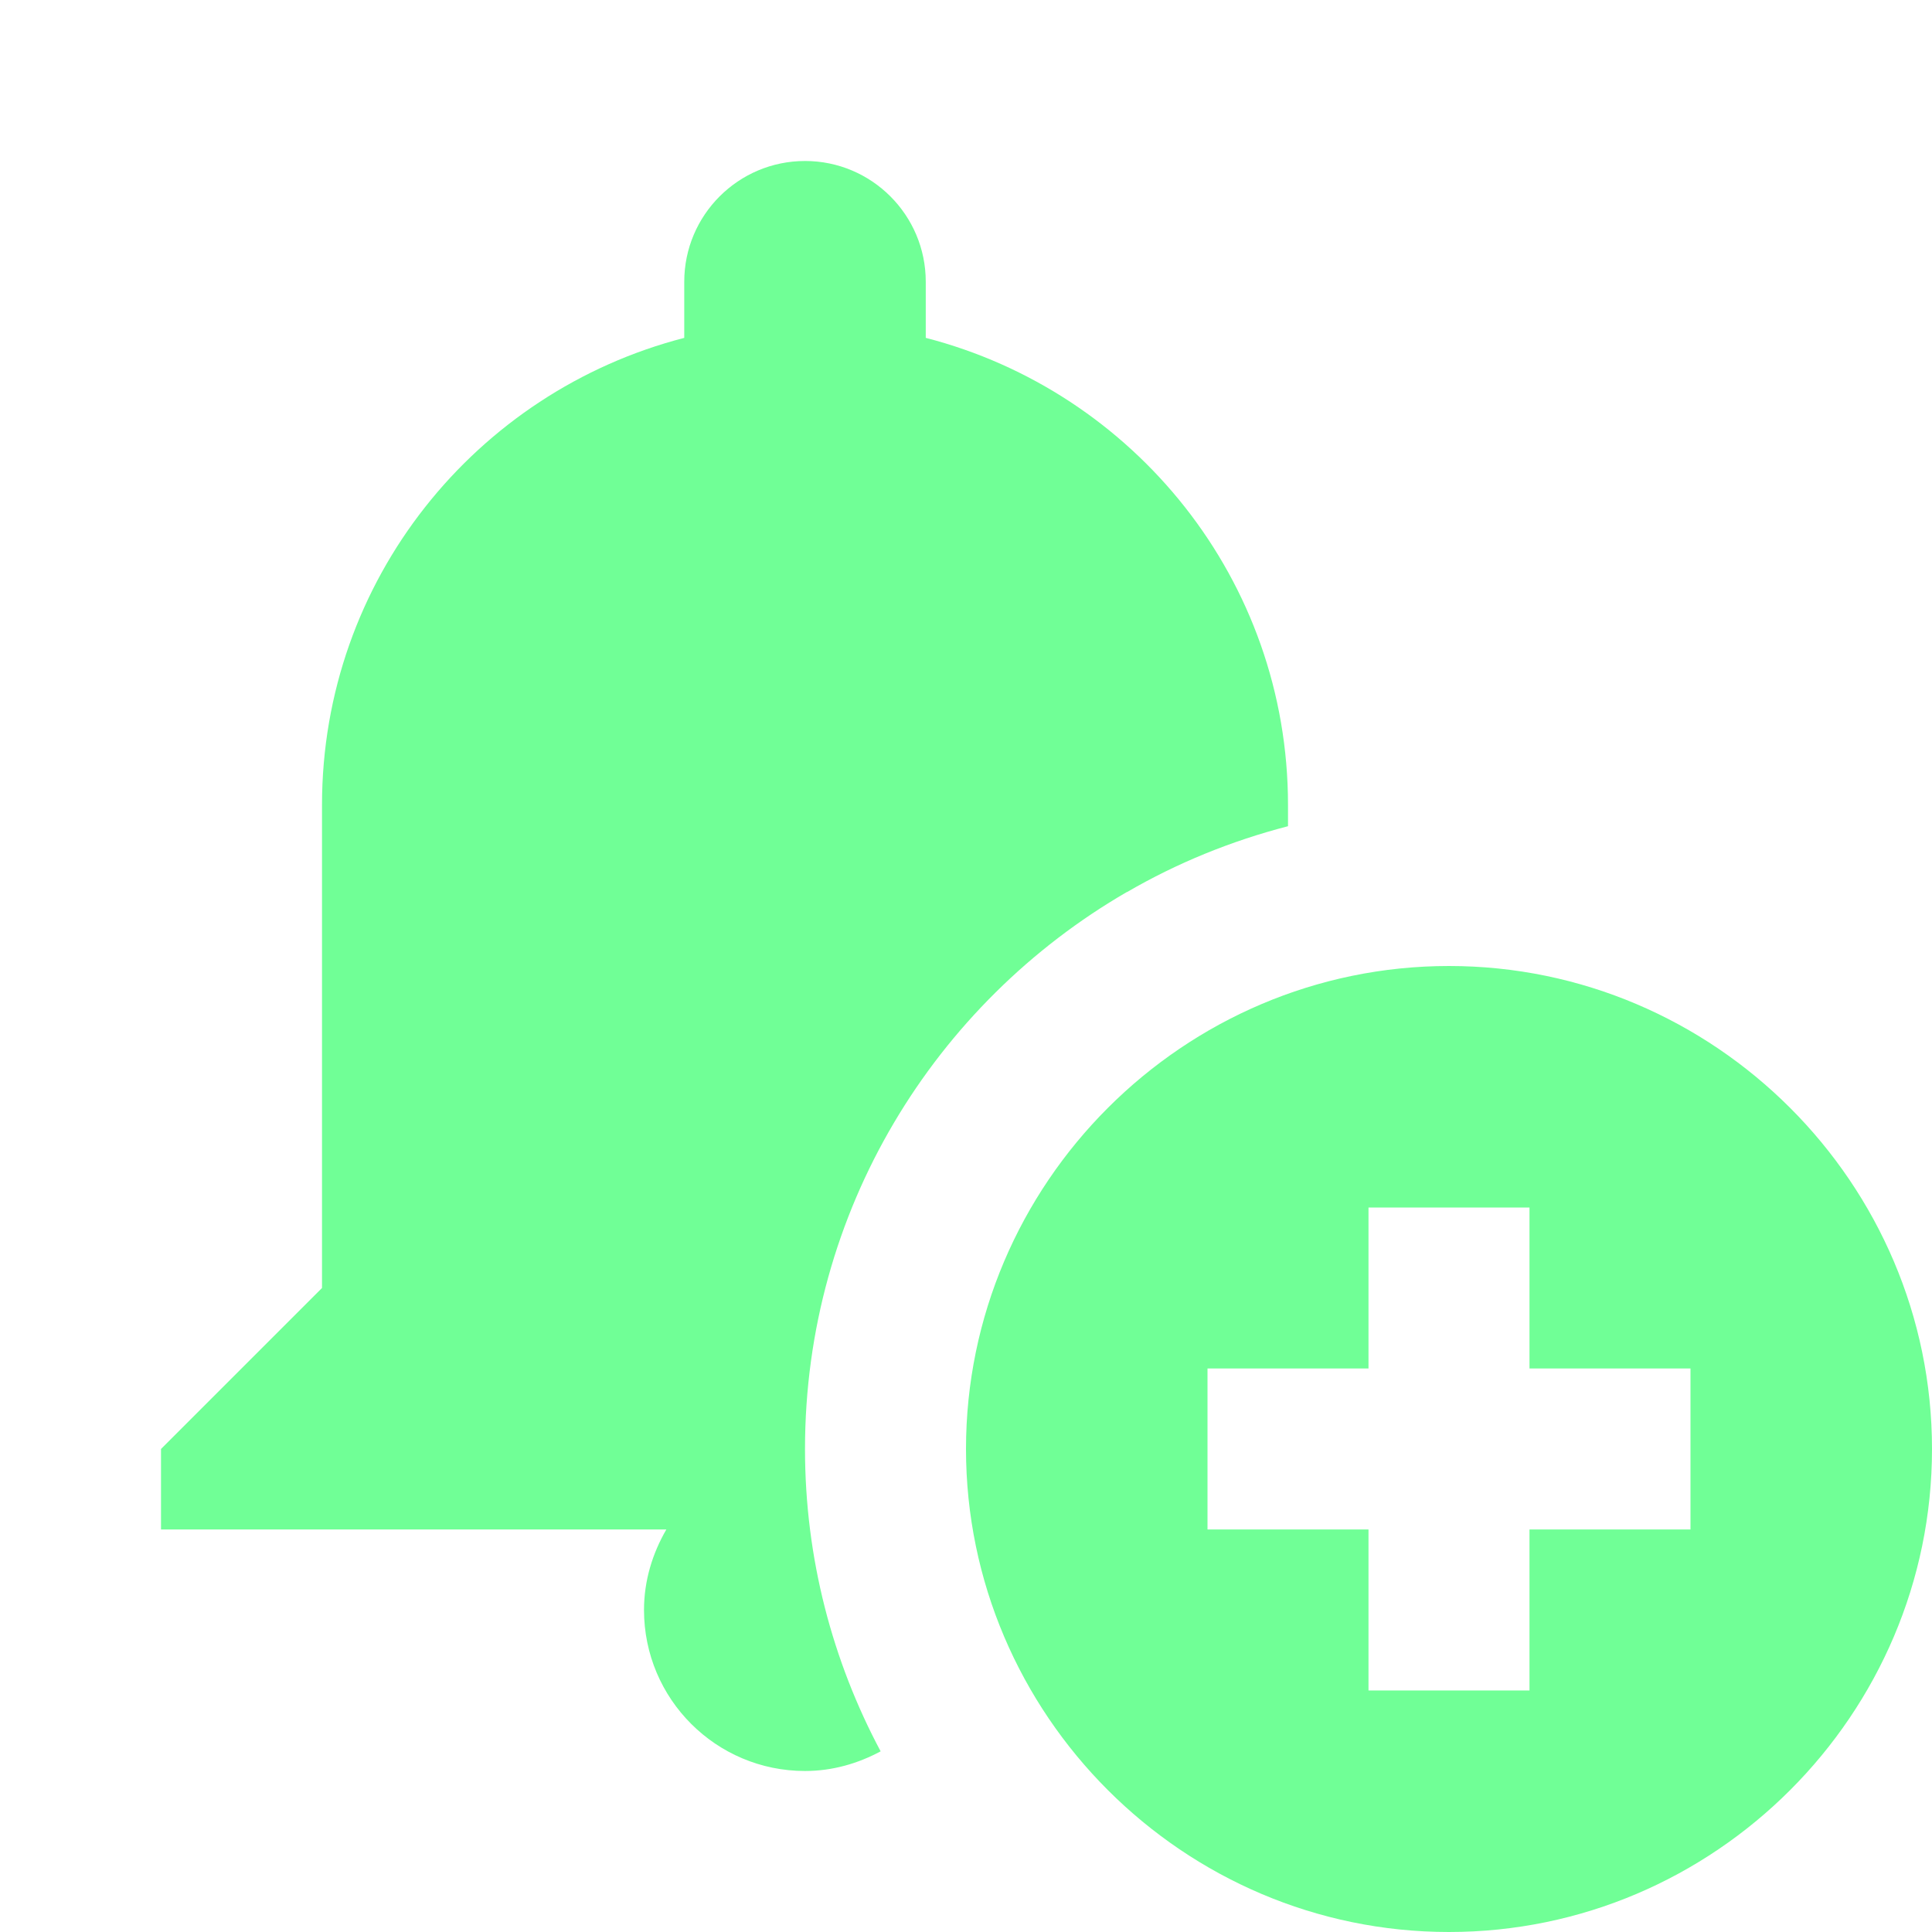 <svg version="1.1" xmlns="http://www.w3.org/2000/svg" xmlns:xlink="http://www.w3.org/1999/xlink" viewBox="0 0 172 172">
<g fill="#70ff96"><path d="M71.667,14.333c-5.934,0 -10.75,4.816 -10.75,10.75v4.997c-18.54,4.78 -32.25,21.555 -32.25,41.586v43l-14.333,14.333v7.167h44.988c-1.226,2.114 -1.988,4.544 -1.988,7.167c0,7.919 6.414,14.333 14.333,14.333c2.451,0 4.719,-0.668 6.733,-1.75c-4.286,-8.034 -6.733,-17.192 -6.733,-26.917c0,-21.206 11.546,-39.681 28.667,-49.593v0.014c4.436,-2.58 9.245,-4.546 14.333,-5.865v-1.89c0,-20.031 -13.71,-36.806 -32.25,-41.586v-4.997c0,-5.934 -4.816,-10.75 -10.75,-10.75zM129,86c-23.65,0 -43,19.35 -43,43c0,23.65 19.35,43 43,43c23.65,0 43,-19.35 43,-43c0,-23.65 -19.35,-43 -43,-43zM121.833,107.5h14.333v14.333h14.333v14.333h-14.333v14.333h-14.333v-14.333h-14.333v-14.333h14.333z"></path></g></svg>
